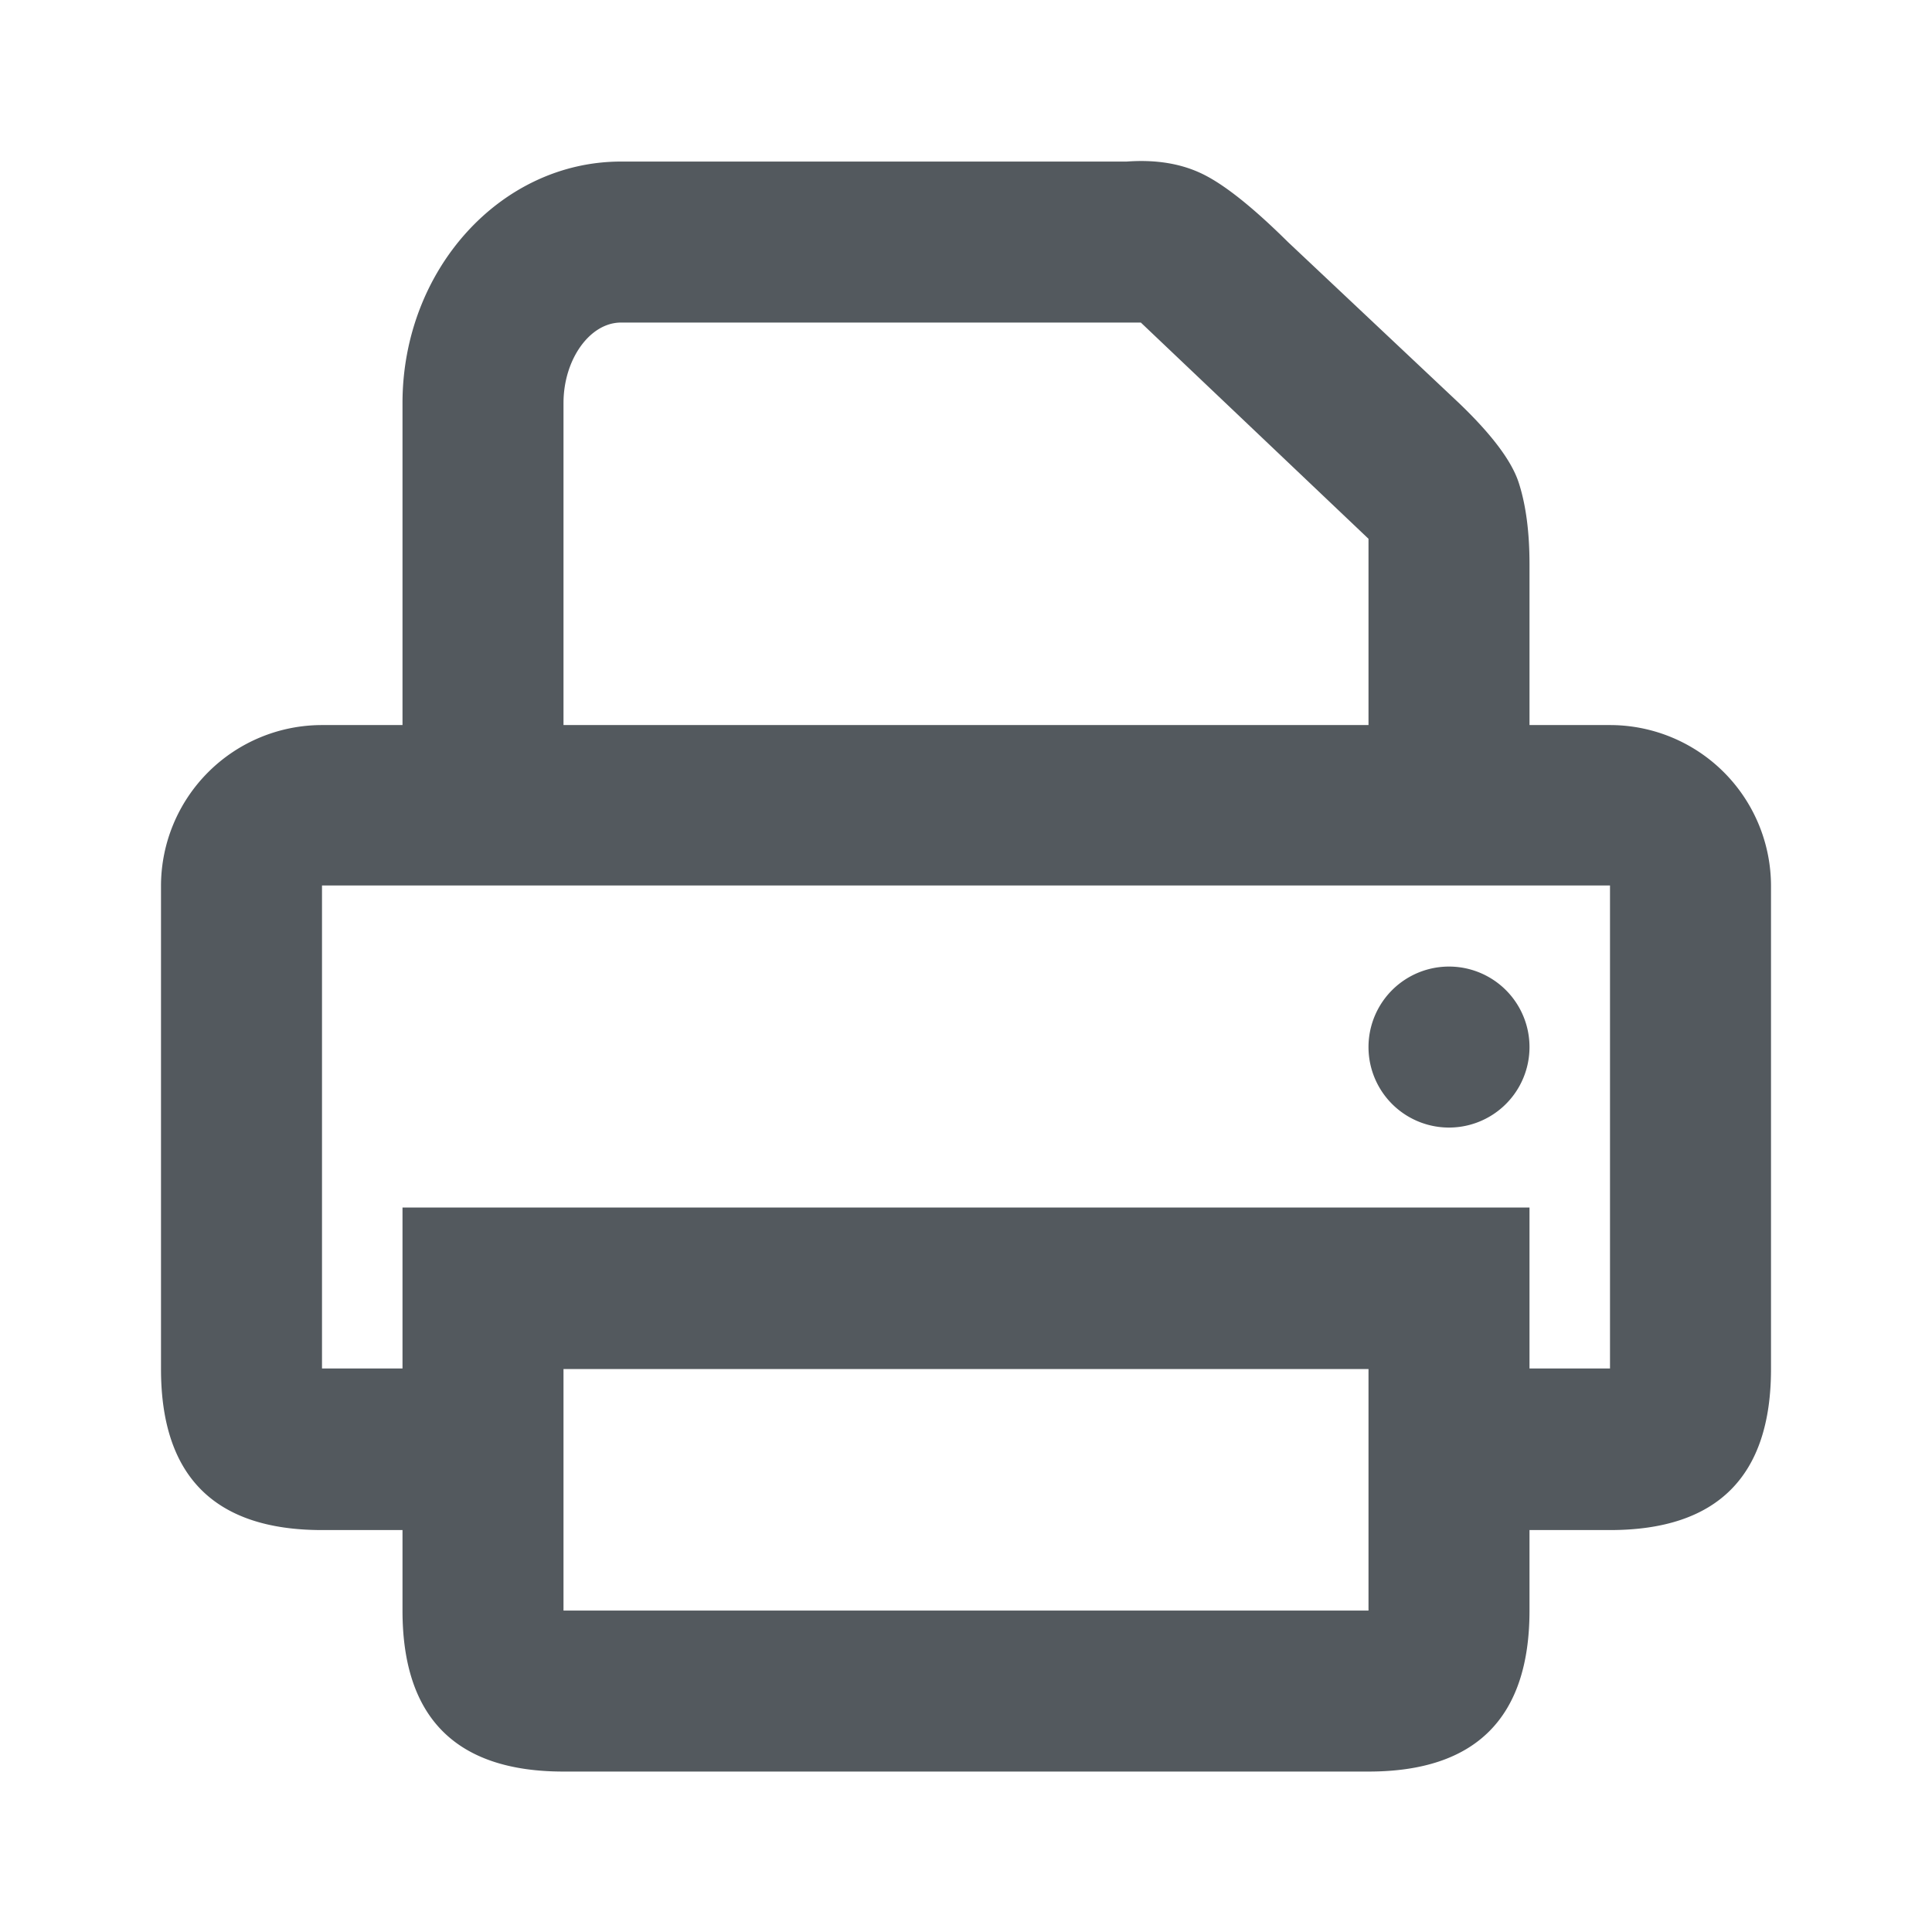 <svg xmlns="http://www.w3.org/2000/svg" xmlns:xlink="http://www.w3.org/1999/xlink" width="24" height="24" viewBox="0 0 24 24">
    <defs>
        <path id="a" d="M19 9.007h1a2 2 0 0 1 2 2v6c0 1.333-.667 2-2 2h-1v1c0 1.333-.667 2-2 2H7c-1.333 0-2-.666-2-2v-1H4c-1.333 0-2-.667-2-2v-6a2 2 0 0 1 2-2h1v-4c0-1.654 1.218-3 2.714-3h6.282c.367-.027.686.026.956.161.27.135.62.415 1.048.839l2.125 2.001c.41.393.66.726.745 1 .087.274.13.608.13 1.003v1.996zm-12 11h10v-3H7v3zm0-15v4h10V6.693l-2.828-2.686H7.714c-.387 0-.714.458-.714 1zM4 11v6h1v-2h14v2h1v-6H4zm14 3.007a1 1 0 1 1 0-2 1 1 0 0 1 0 2z"/>
    </defs>
    <use fill="#53595E" fill-rule="evenodd" xlink:href="#a"/>
</svg>
